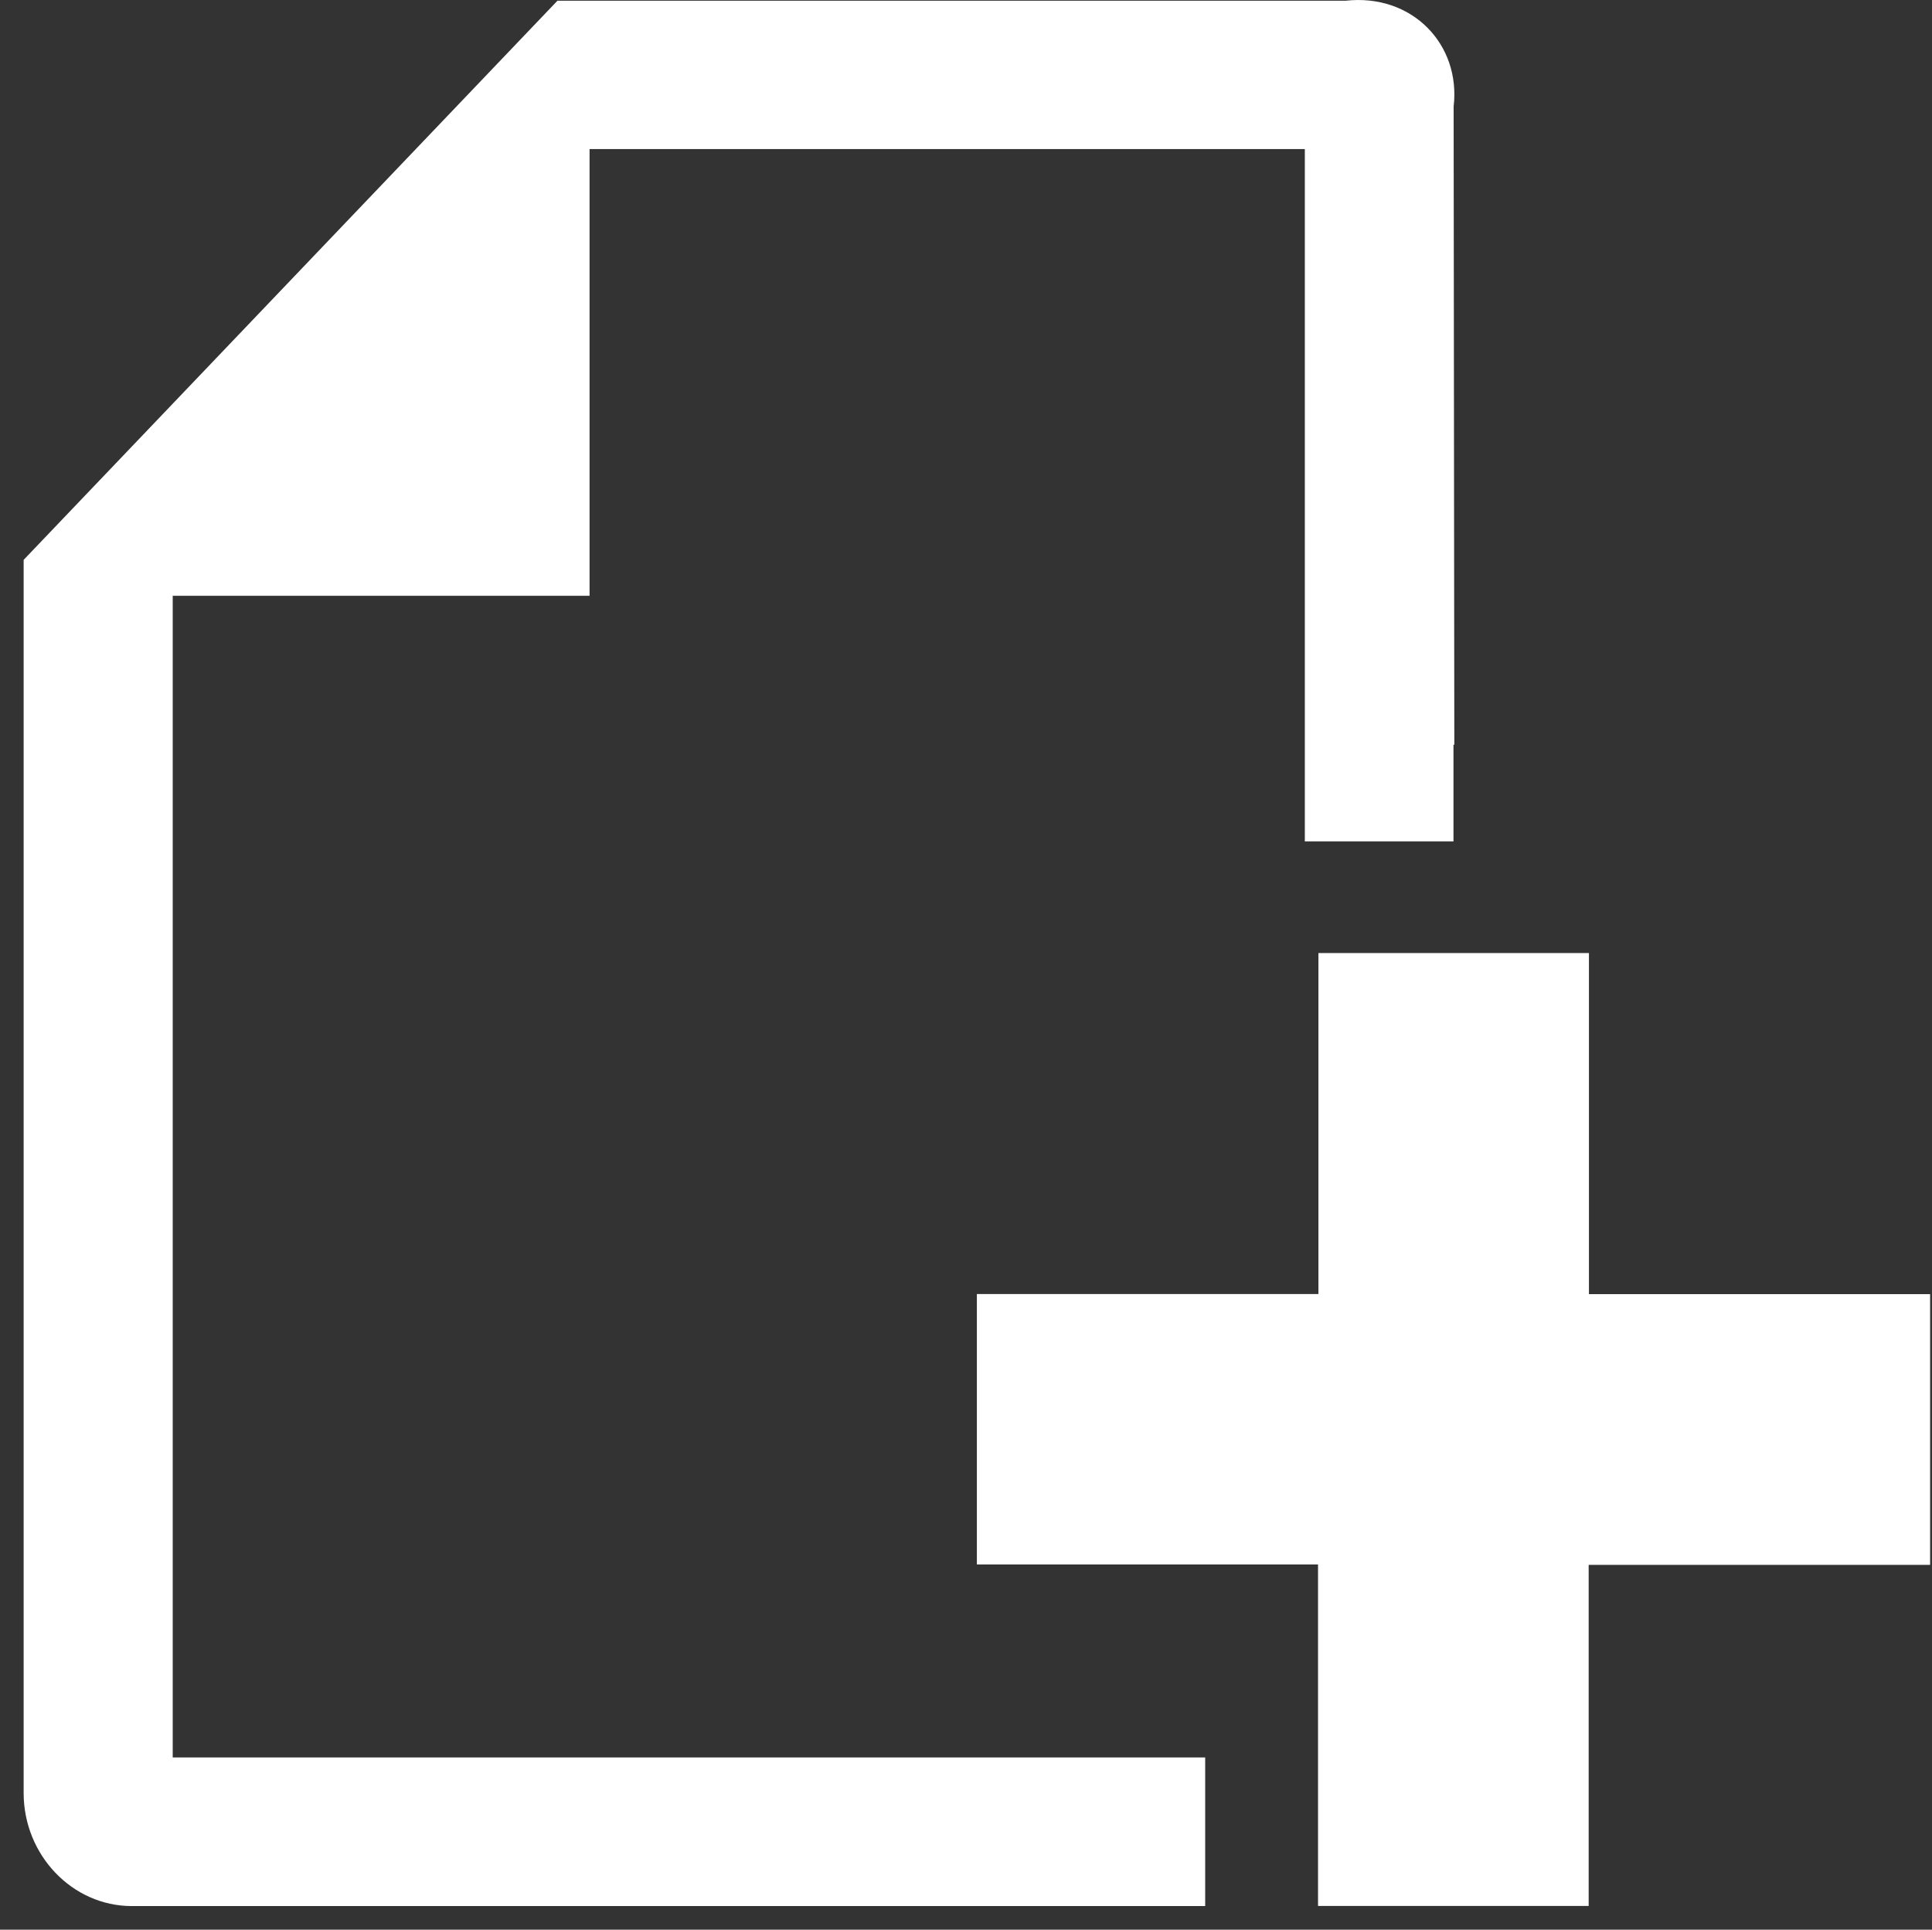<?xml version="1.0" standalone="no"?><!DOCTYPE svg PUBLIC "-//W3C//DTD SVG 1.1//EN" "http://www.w3.org/Graphics/SVG/1.1/DTD/svg11.dtd"><svg t="1584075365082" class="icon" viewBox="0 0 1025 1024" version="1.1" xmlns="http://www.w3.org/2000/svg" p-id="22276" xmlns:xlink="http://www.w3.org/1999/xlink" width="64.062" height="64"><rect x="0" y="0" width="1025" height="1024" fill="#333333" stroke="none"/><defs><style type="text/css"></style></defs><path d="M639.398 1011.478 69.965 1011.478c-31.635 0-57.42-27.085-57.42-60.02L12.545 297.092 295.742 0.388l418.046 0c35.395-3.972 61.315 23.182 57.42 56.192l0.365 338.592-0.445 0 0 51.352-68.32 0-10.55 0 0-51.352L692.258 79.112 312.787 79.112l0 237.044L91.632 316.156l0 616.446 547.766 0L639.398 1011.478zM1023.997 686.748 842.993 686.748l0-181L699.478 505.748l0 180.93-181.21 0 0 143.515 180.995 0 0 181.21 143.585 0 0-181 181.15 0L1023.998 686.748z" p-id="22277" fill="#ffffff"></path></svg>